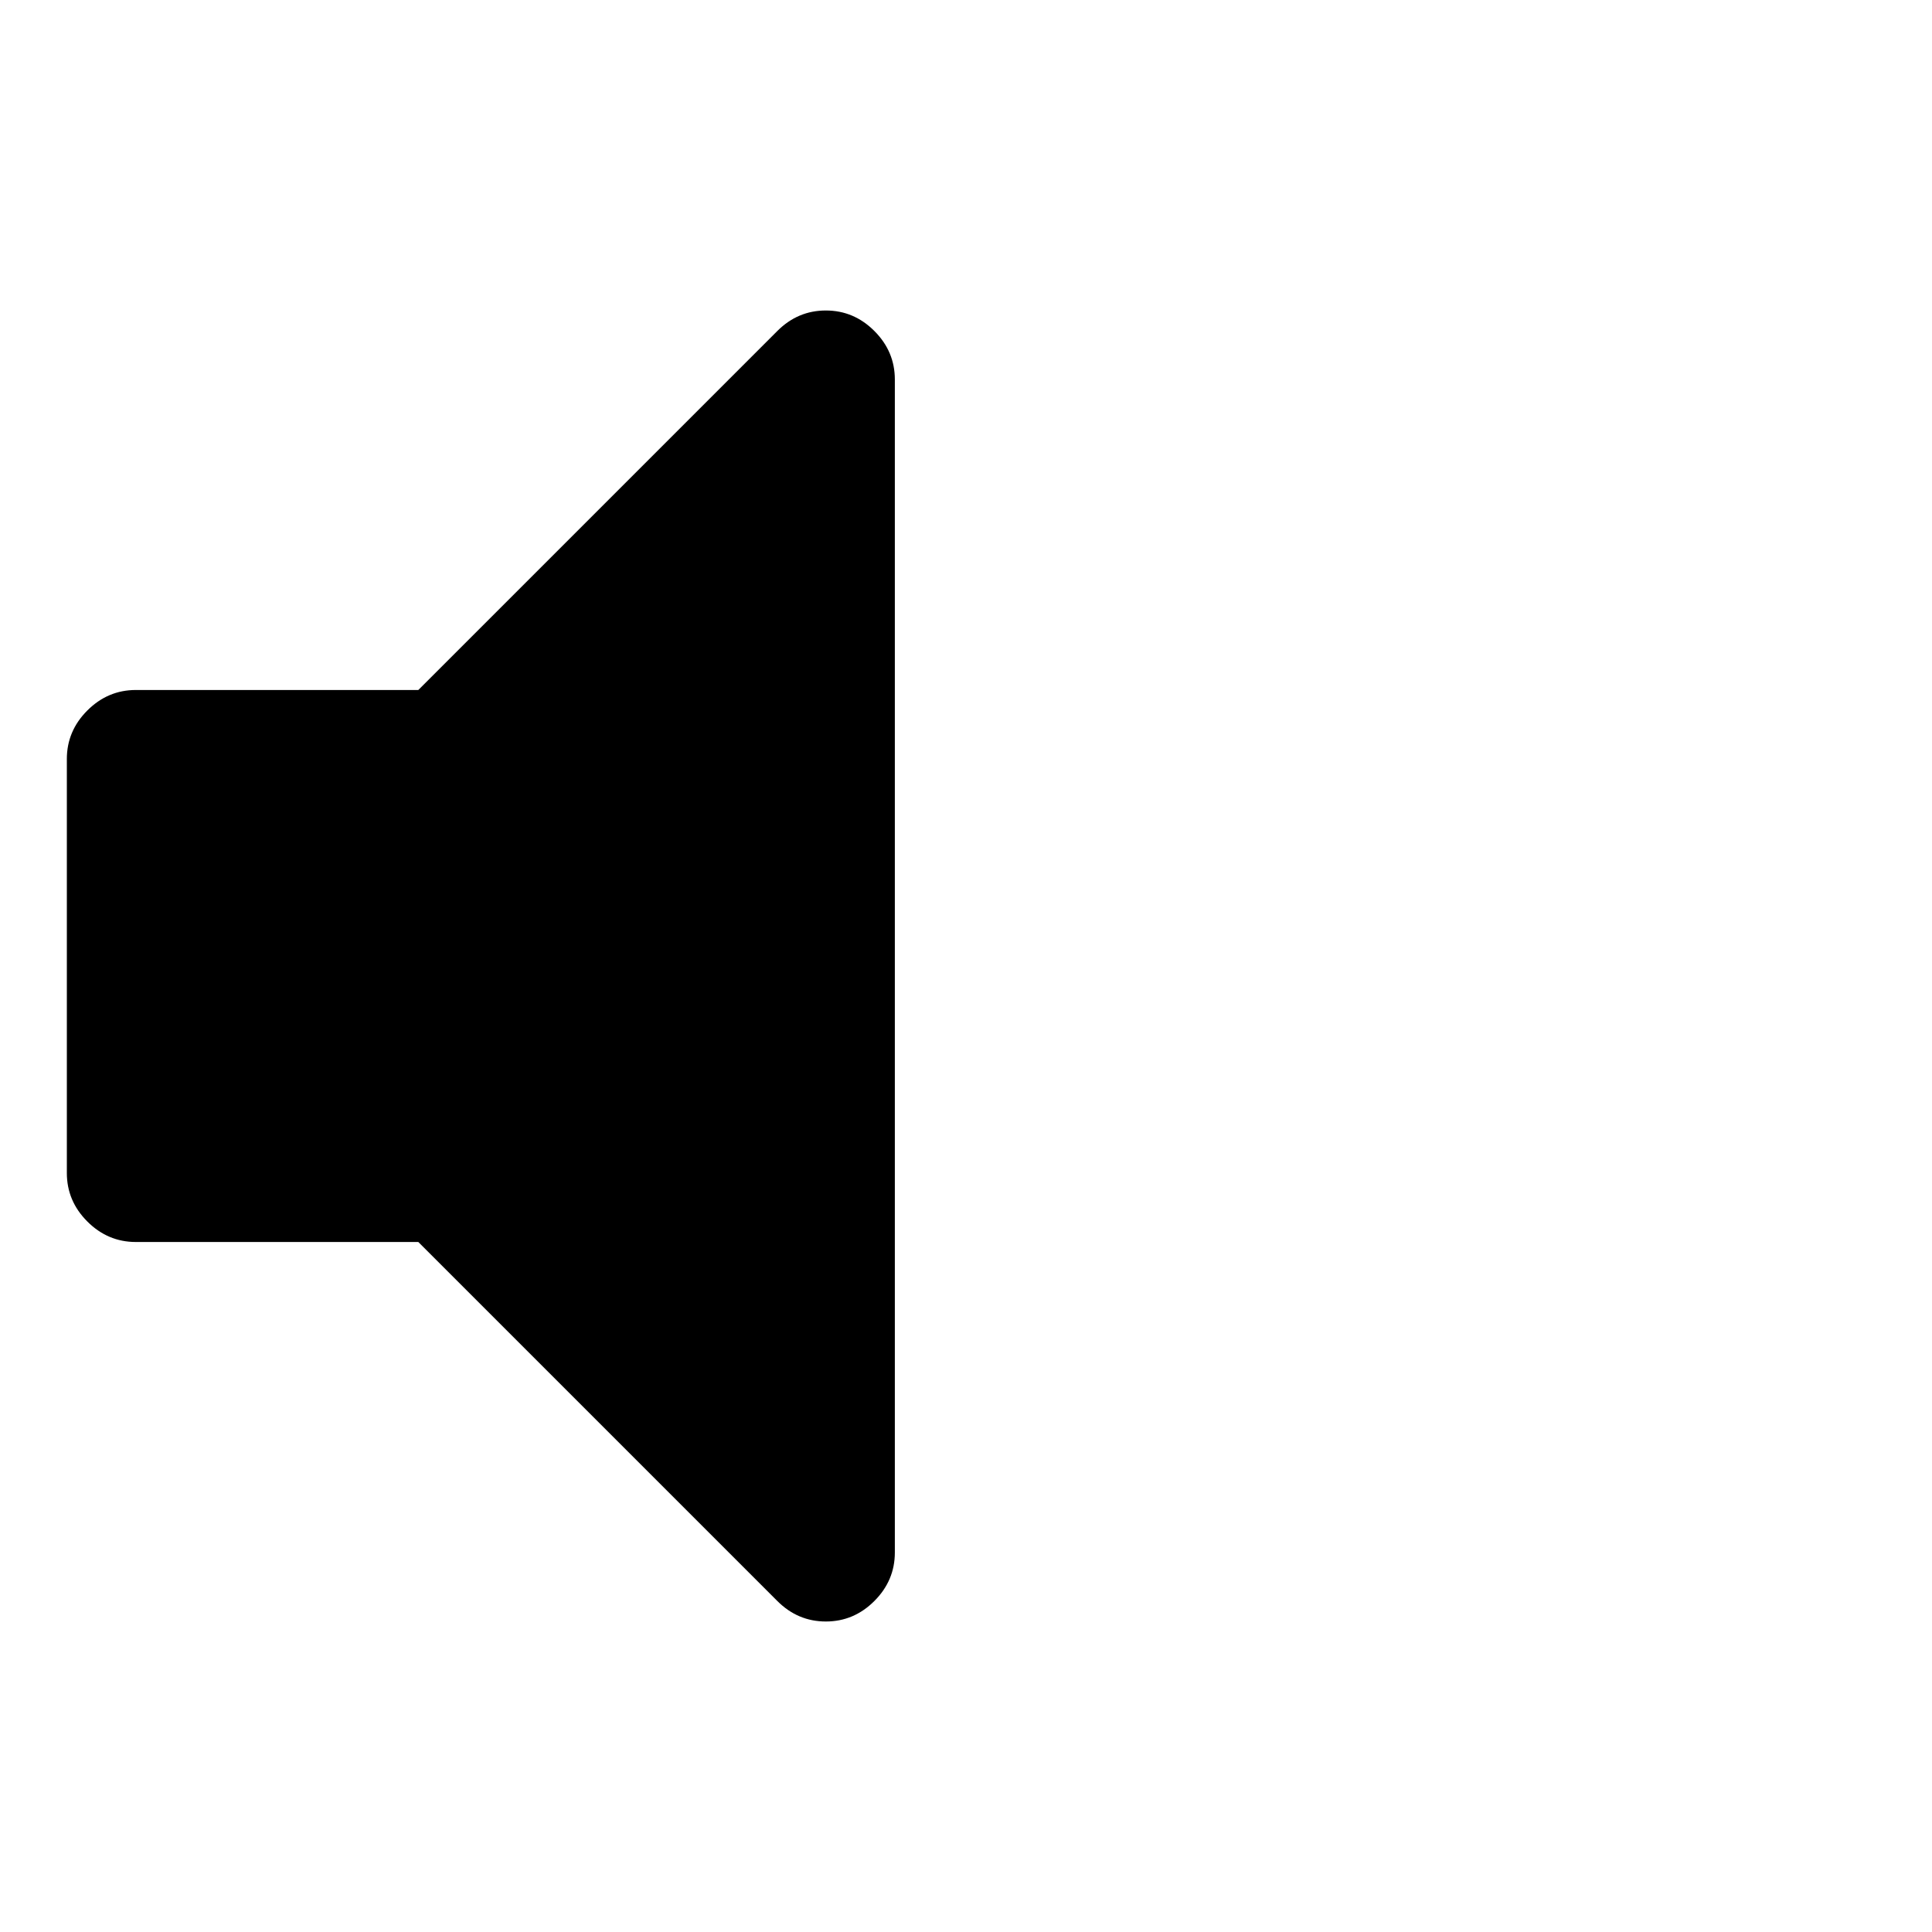 <svg width="10" height="10" viewBox="450 0 1792 1792" xmlns="http://www.w3.org/2000/svg">
    <path d="M1280 352v1088q0 26-19 45t-45 19-45-19l-333-333h-262q-26 0-45-19t-19-45v-384q0-26 19-45t45-19h262l333-333q19-19 45-19t45 19 19 45z"/>
</svg>
